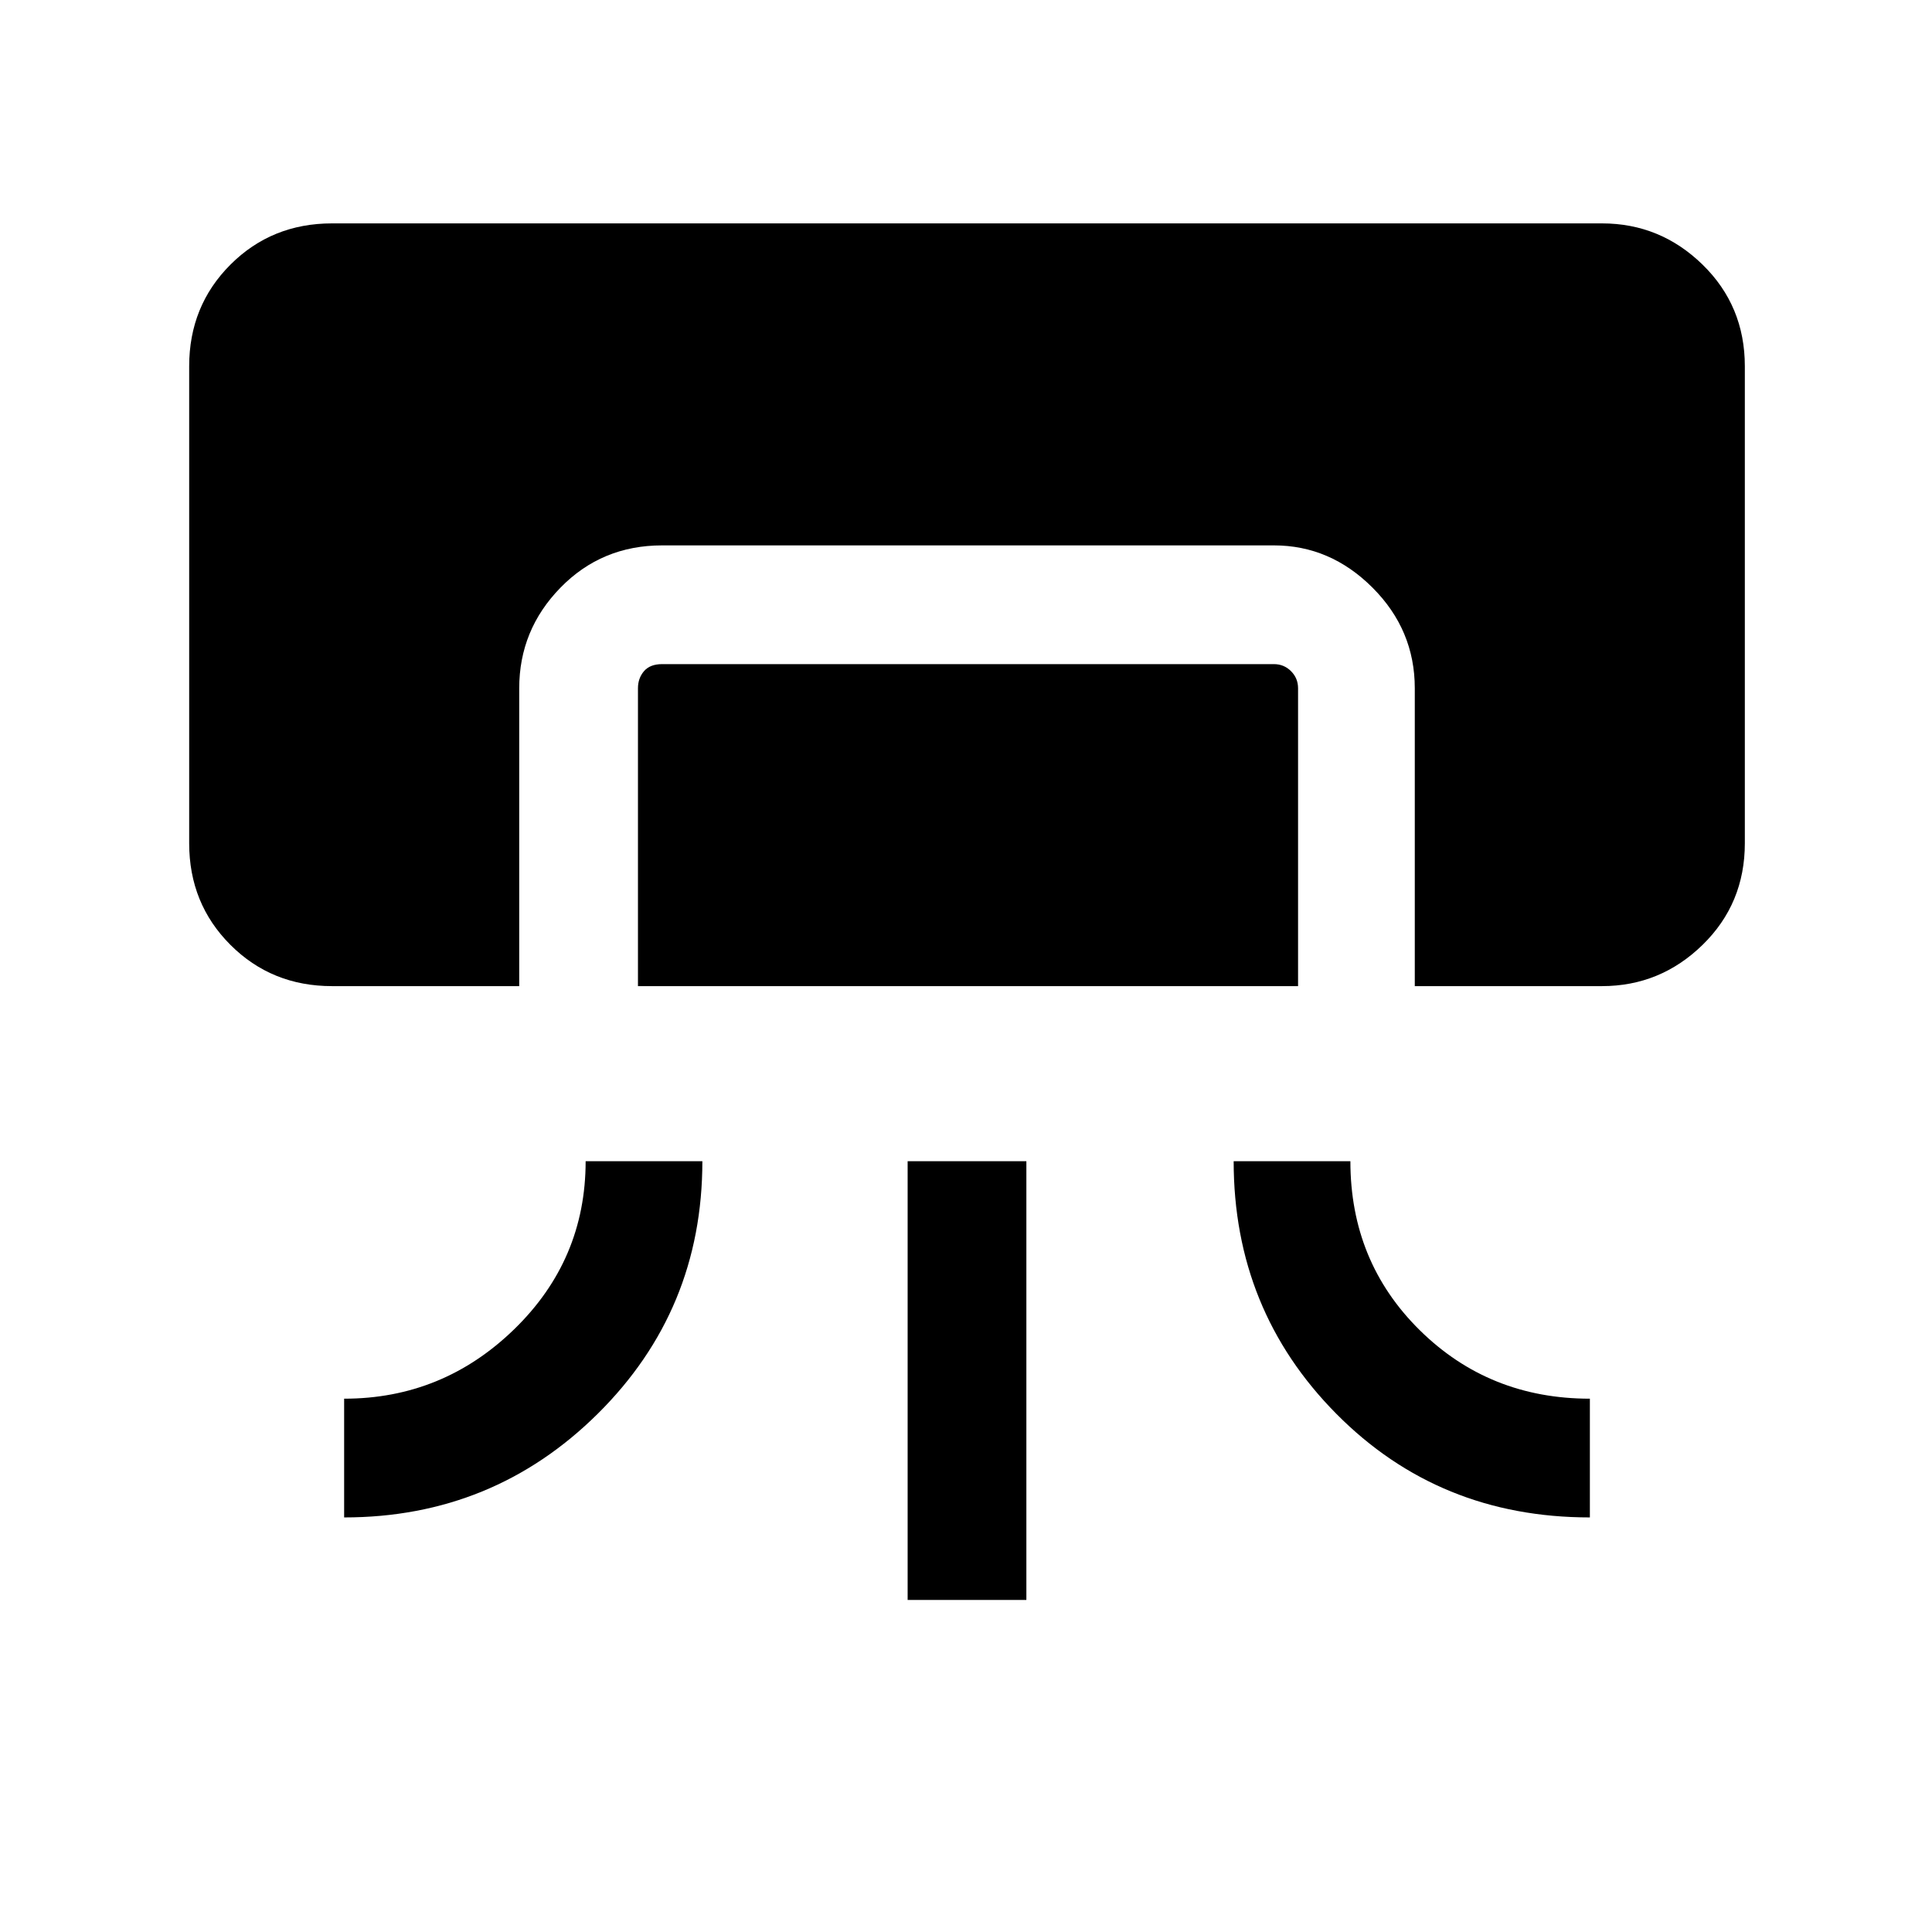 <svg xmlns="http://www.w3.org/2000/svg" height="48" width="48"><path d="M8.25 24.5q-1.5 0-2.525-1.025T4.7 20.95V9.1q0-1.5 1.025-2.525T8.25 5.55H39.8q1.45 0 2.5 1.025T43.35 9.1v11.85q0 1.5-1.05 2.525T39.8 24.5h-4.65v-7.4q0-1.45-1.05-2.5t-2.45-1.05h-15.2q-1.5 0-2.525 1.05T12.9 17.1v7.4Zm.3 13.2v-2.95q2.45 0 4.225-1.725Q14.55 31.3 14.55 28.85h2.9q0 3.7-2.6 6.275T8.55 37.7Zm7.3-13.2v-7.4q0-.25.15-.425t.45-.175h15.2q.25 0 .425.175t.175.425v7.4Zm6.7 15.25v-10.9h2.95v10.9ZM39.5 37.7q-3.75 0-6.3-2.575t-2.55-6.275h2.9q0 2.5 1.725 4.2 1.725 1.7 4.225 1.7Z"/></svg>